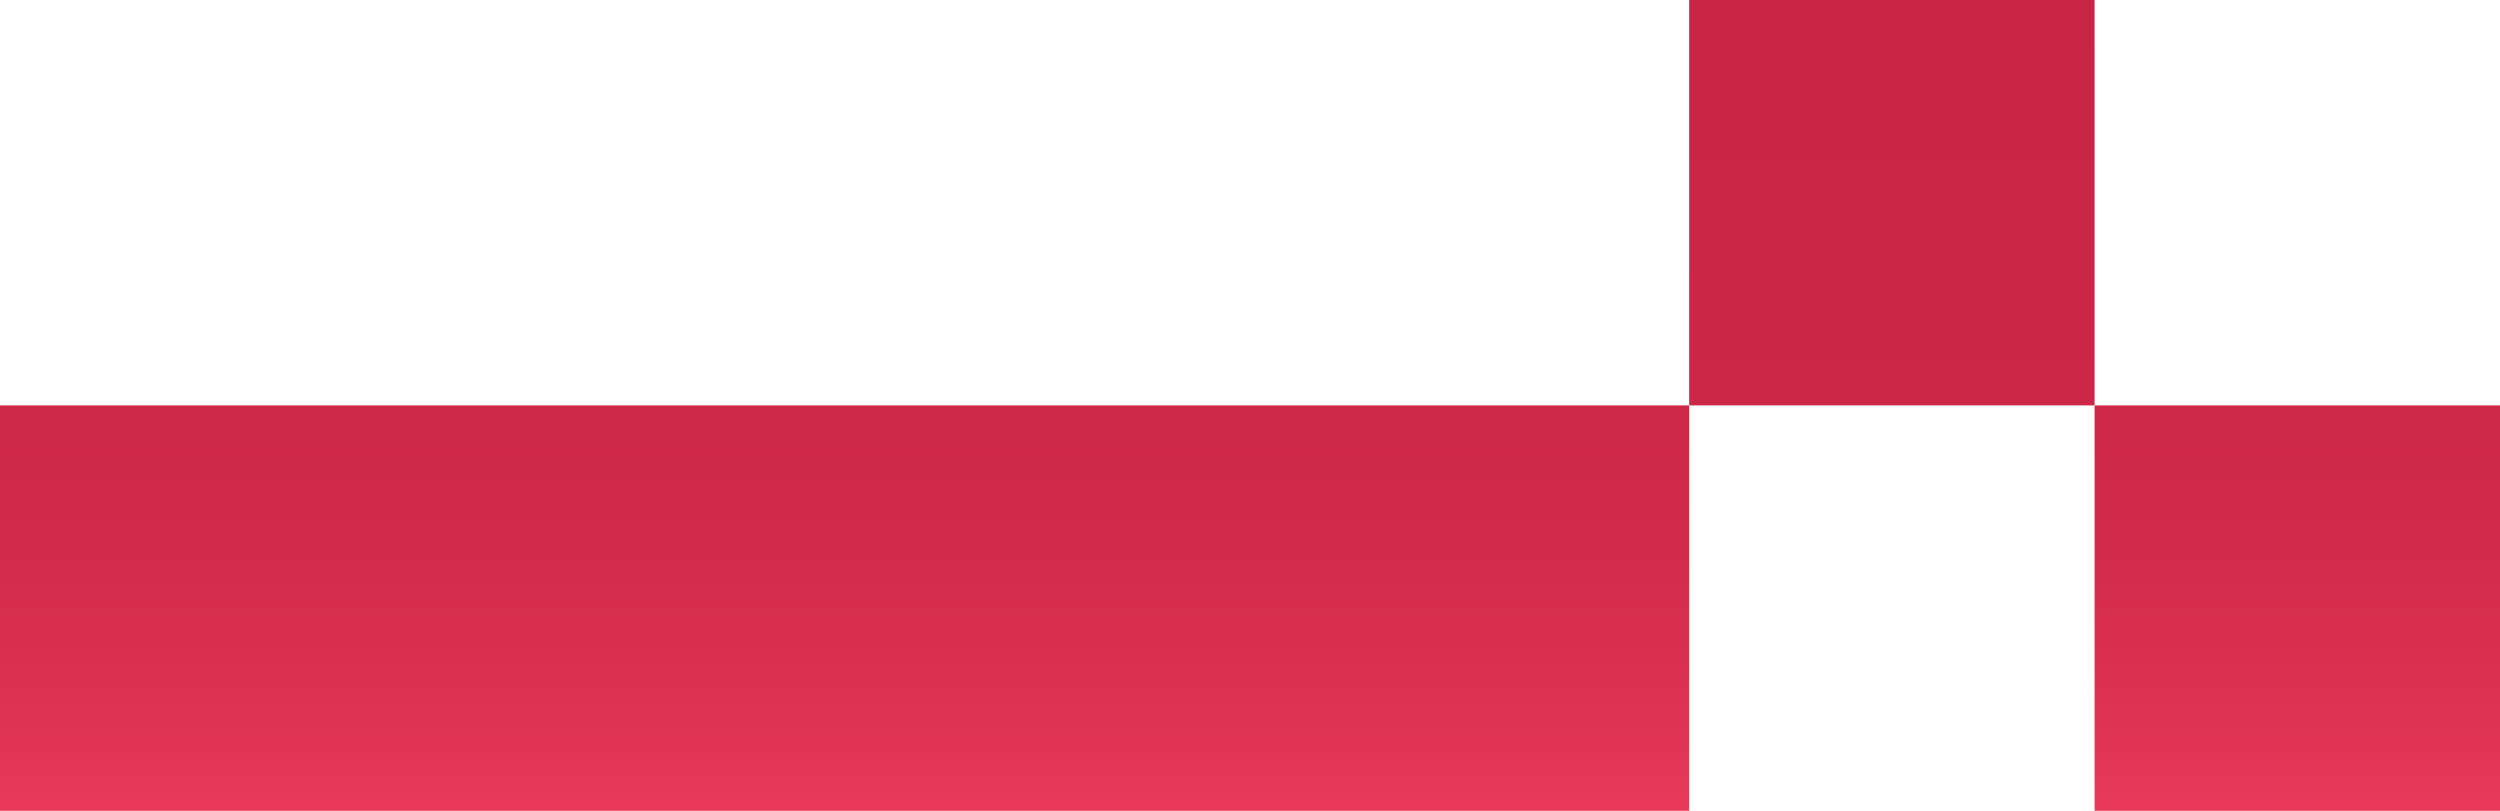 <?xml version="1.0" encoding="utf-8"?>
<!-- Generator: Adobe Illustrator 16.0.0, SVG Export Plug-In . SVG Version: 6.00 Build 0)  -->
<!DOCTYPE svg PUBLIC "-//W3C//DTD SVG 1.1//EN" "http://www.w3.org/Graphics/SVG/1.1/DTD/svg11.dtd">
<svg version="1.1" id="Слой_1" xmlns="http://www.w3.org/2000/svg" xmlns:xlink="http://www.w3.org/1999/xlink" x="0px" y="0px"
	 width="37px" height="12px" viewBox="0 0 37 12" enable-background="new 0 0 37 12" xml:space="preserve">
<g>
	<g>
		
			<linearGradient id="SVGID_1_" gradientUnits="userSpaceOnUse" x1="-1972.571" y1="-1994.675" x2="-1960.398" y2="-1994.675" gradientTransform="matrix(0 -1 -1 0 -1960.675 -1960.675)">
			<stop  offset="0" style="stop-color:#E83959"/>
			<stop  offset="0.124" style="stop-color:#DD3252"/>
			<stop  offset="0.329" style="stop-color:#D12A4A"/>
			<stop  offset="0.58" style="stop-color:#CB2646"/>
			<stop  offset="1" style="stop-color:#C82545"/>
		</linearGradient>
		<rect x="31" y="6" fill="url(#SVGID_1_)" width="6" height="6"/>
	</g>
	
		<linearGradient id="SVGID_2_" gradientUnits="userSpaceOnUse" x1="-1972.571" y1="-1973.175" x2="-1960.398" y2="-1973.175" gradientTransform="matrix(0 -1 -1 0 -1960.675 -1960.675)">
		<stop  offset="0" style="stop-color:#E83959"/>
		<stop  offset="0.124" style="stop-color:#DD3252"/>
		<stop  offset="0.329" style="stop-color:#D12A4A"/>
		<stop  offset="0.58" style="stop-color:#CB2646"/>
		<stop  offset="1" style="stop-color:#C82545"/>
	</linearGradient>
	<rect y="6" fill="url(#SVGID_2_)" width="25" height="6"/>
	
		<linearGradient id="SVGID_3_" gradientUnits="userSpaceOnUse" x1="-1972.659" y1="-1988.675" x2="-1960.487" y2="-1988.675" gradientTransform="matrix(0 -1 -1 0 -1960.675 -1960.675)">
		<stop  offset="0" style="stop-color:#E83959"/>
		<stop  offset="0.124" style="stop-color:#DD3252"/>
		<stop  offset="0.329" style="stop-color:#D12A4A"/>
		<stop  offset="0.58" style="stop-color:#CB2646"/>
		<stop  offset="1" style="stop-color:#C82545"/>
	</linearGradient>
	<rect x="25" fill="url(#SVGID_3_)" width="6" height="6"/>
</g>
</svg>

